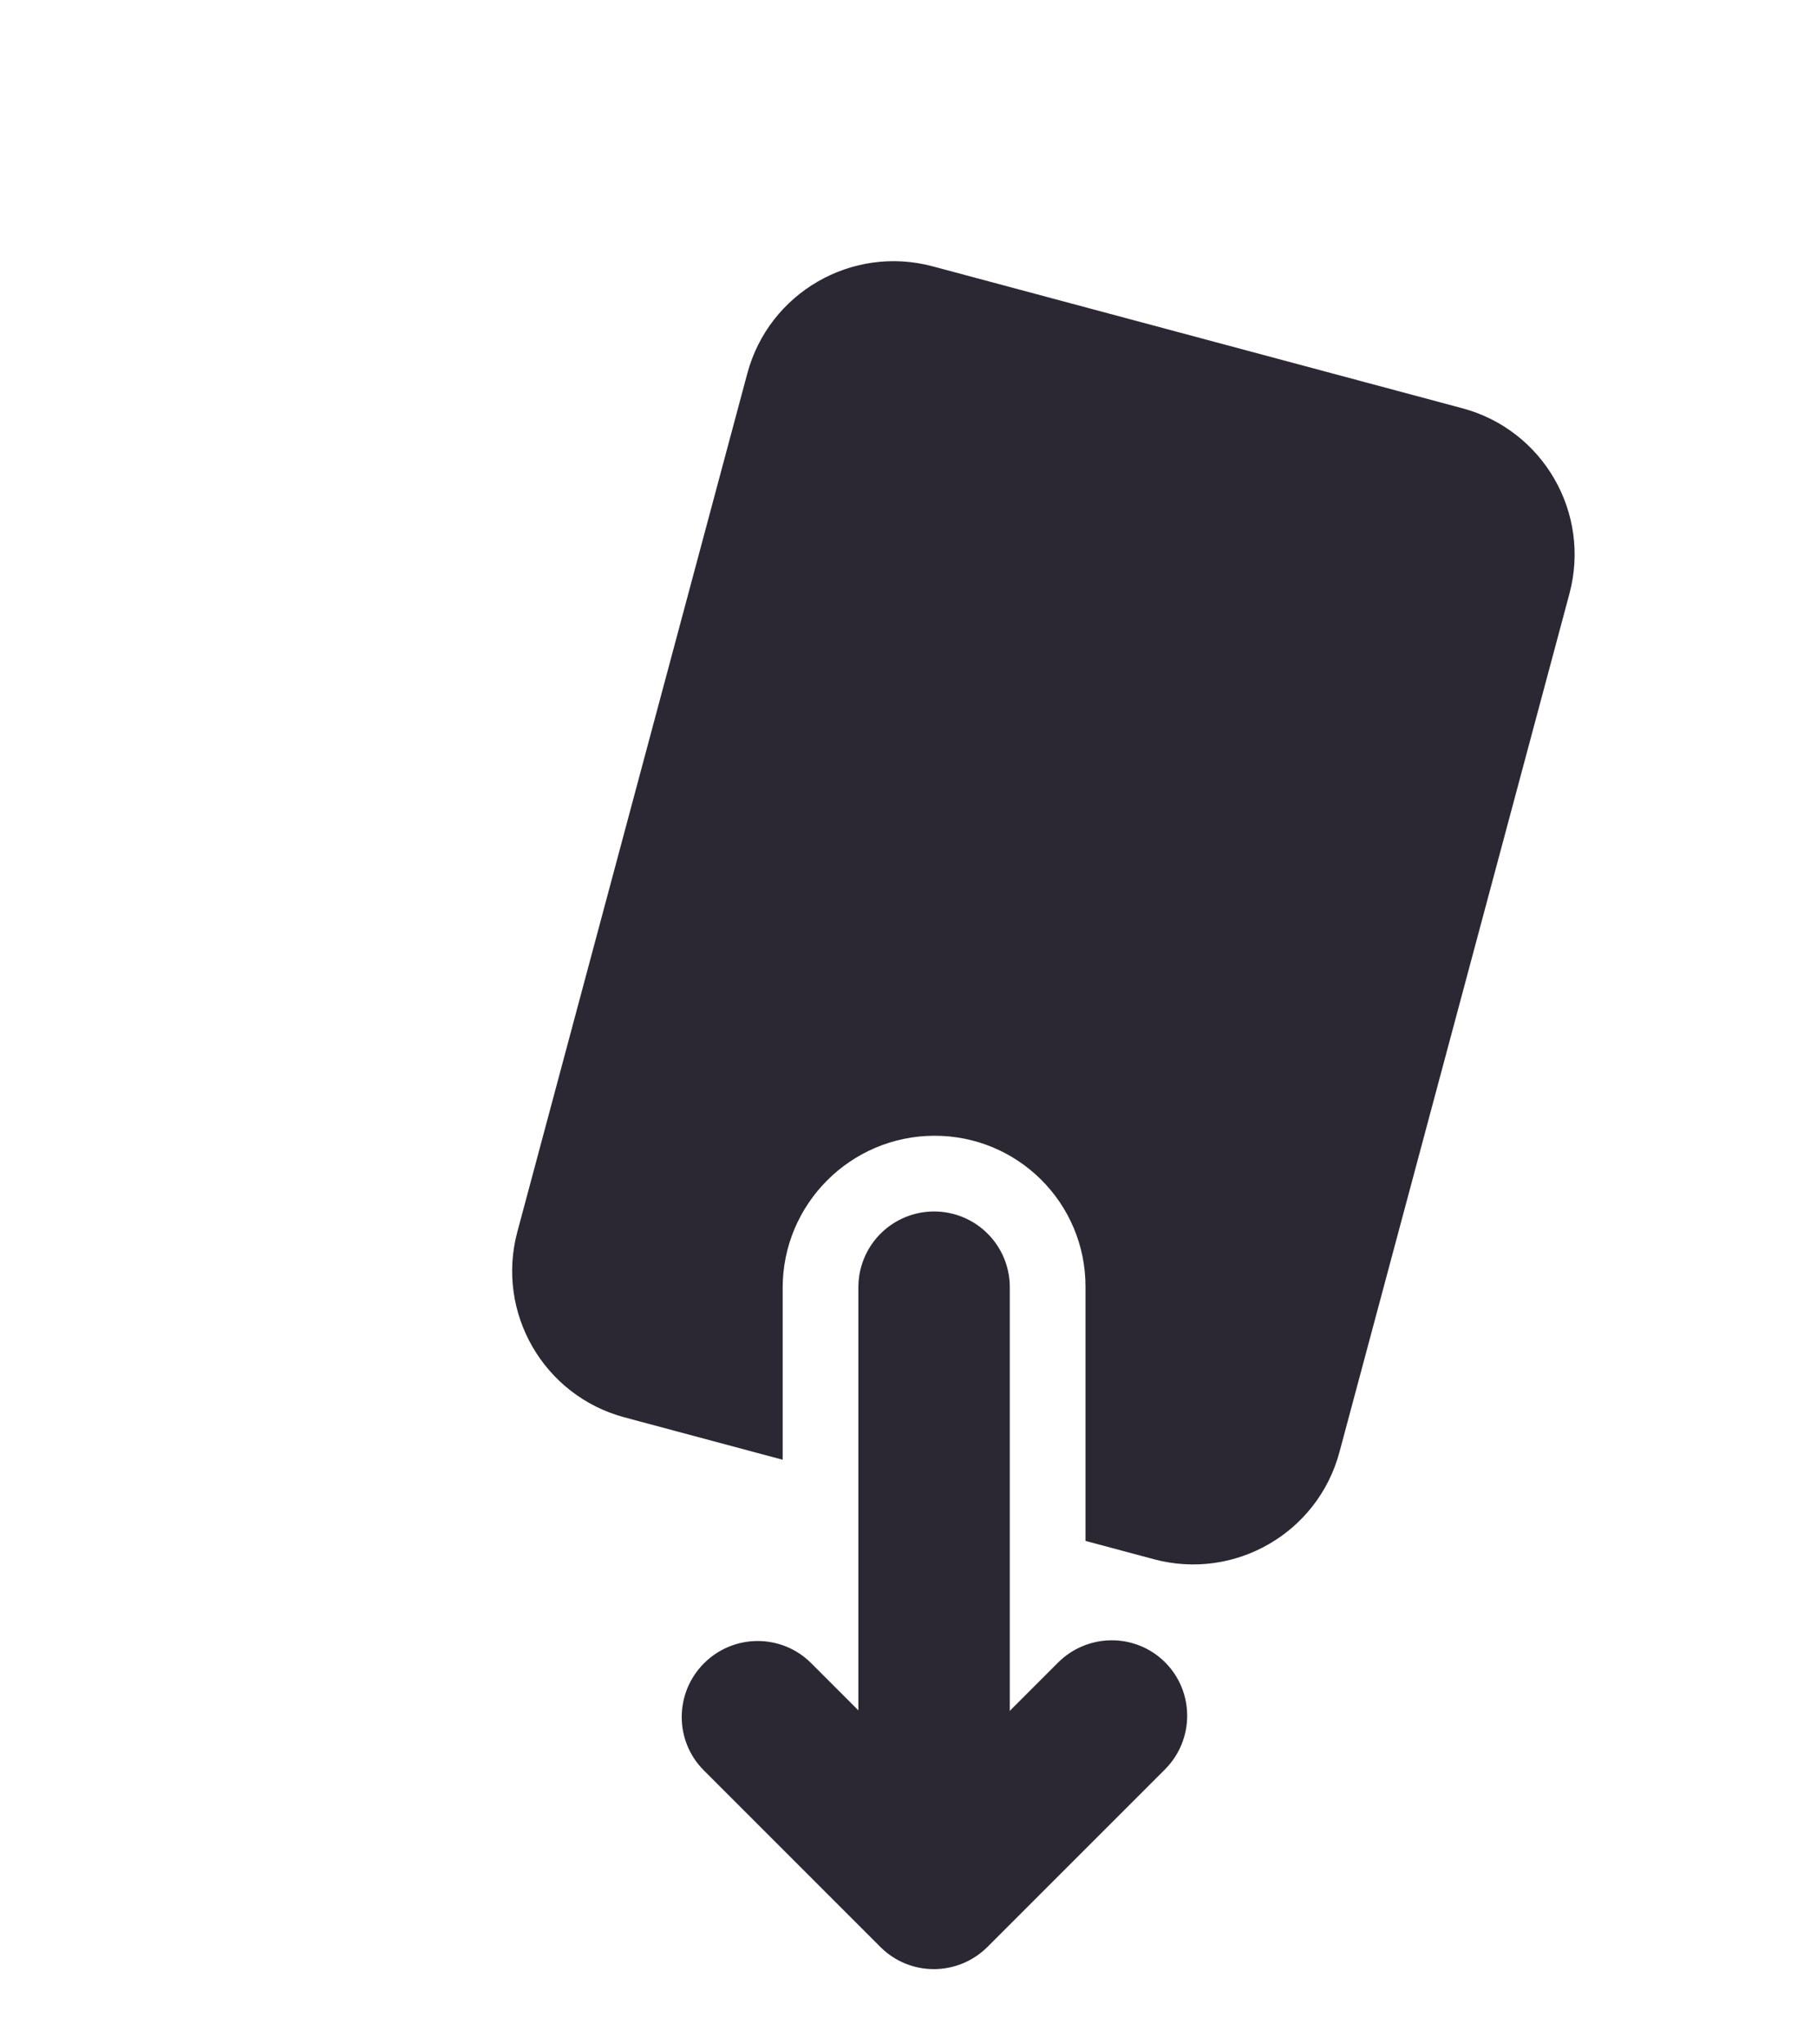 <svg width="24" height="27" viewBox="0 0 24 27" fill="none" xmlns="http://www.w3.org/2000/svg">
<path d="M12.338 17L12.338 23" stroke="#2C2833" stroke-width="2" stroke-linecap="round"/>
<path fill-rule="evenodd" clip-rule="evenodd" d="M12.321 3.518C11.254 3.232 10.157 3.865 9.871 4.932L6.833 16.27C6.548 17.337 7.181 18.433 8.248 18.719L10.338 19.279L10.338 17.008C10.338 15.903 11.234 15.004 12.338 15C13.443 14.996 14.338 15.888 14.338 16.992L14.338 20.351L15.242 20.593C16.309 20.879 17.406 20.246 17.692 19.179L20.73 7.841C21.016 6.774 20.383 5.678 19.316 5.392L12.321 3.518Z" fill="#2C2833"/>
<path d="M10.713 21.964C10.323 21.575 9.69 21.576 9.299 21.967C8.908 22.358 8.906 22.991 9.296 23.381L10.713 21.964ZM12.338 25.006L11.63 25.715C12.02 26.105 12.653 26.103 13.044 25.712L12.338 25.006ZM15.387 23.369C15.778 22.978 15.779 22.345 15.39 21.955C15 21.565 14.367 21.567 13.975 21.958L15.387 23.369ZM9.296 23.381L11.63 25.715L13.047 24.298L10.713 21.964L9.296 23.381ZM13.044 25.712L15.387 23.369L13.975 21.958L11.633 24.301L13.044 25.712Z" fill="#2C2833"/>
</svg>
